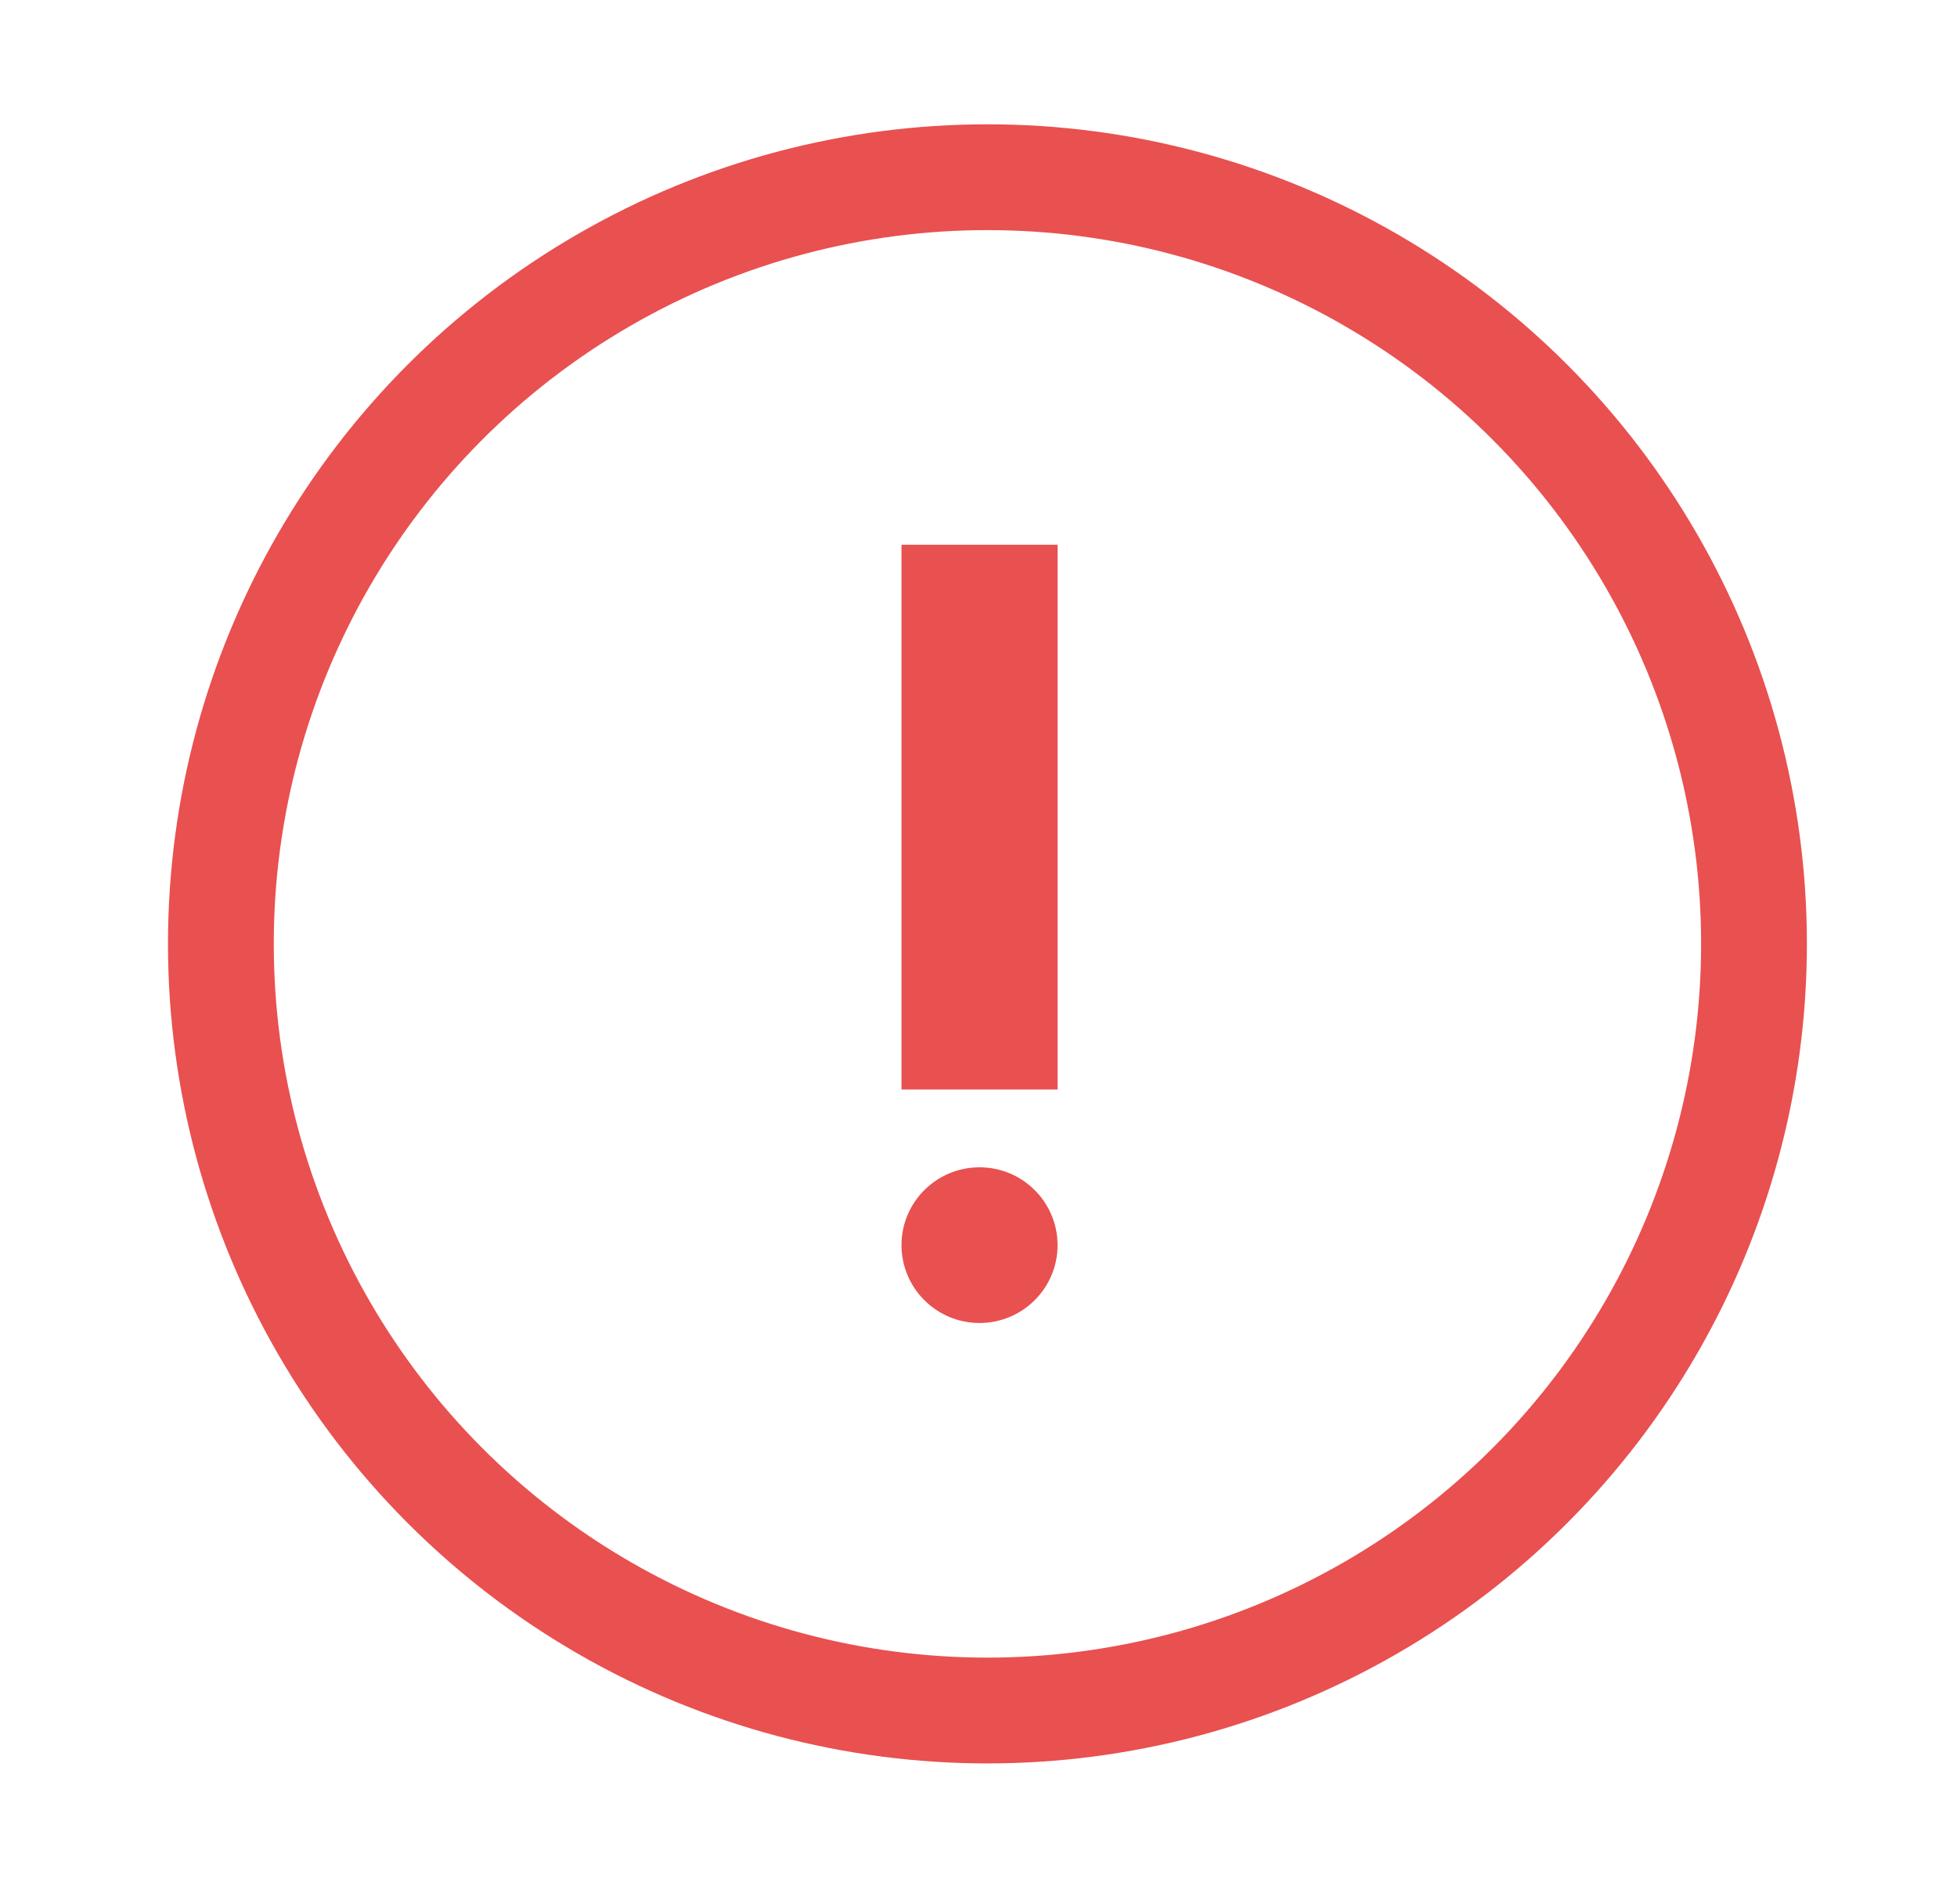 <svg width="37" height="36" viewBox="0 0 37 36" fill="none" xmlns="http://www.w3.org/2000/svg">
<g clip-path="url(#clip0_4902_28445)">
<path d="M18.52 25.01C19.334 25.01 19.995 24.351 19.995 23.538C19.995 22.726 19.334 22.067 18.52 22.067C17.705 22.067 17.044 22.726 17.044 23.538C17.044 24.351 17.705 25.01 18.52 25.01Z" fill="#E95050"/>
<path d="M17.044 10.298H19.995V20.596H17.044V10.298Z" fill="#E95050"/>
</g>
<circle cx="18.669" cy="17.843" r="14.493" stroke="#E95050" stroke-width="2"/>
<defs>
<clipPath id="clip0_4902_28445">
<rect width="35.407" height="35.308" fill="white" transform="translate(0.816)"/>
</clipPath>
</defs>
</svg>
